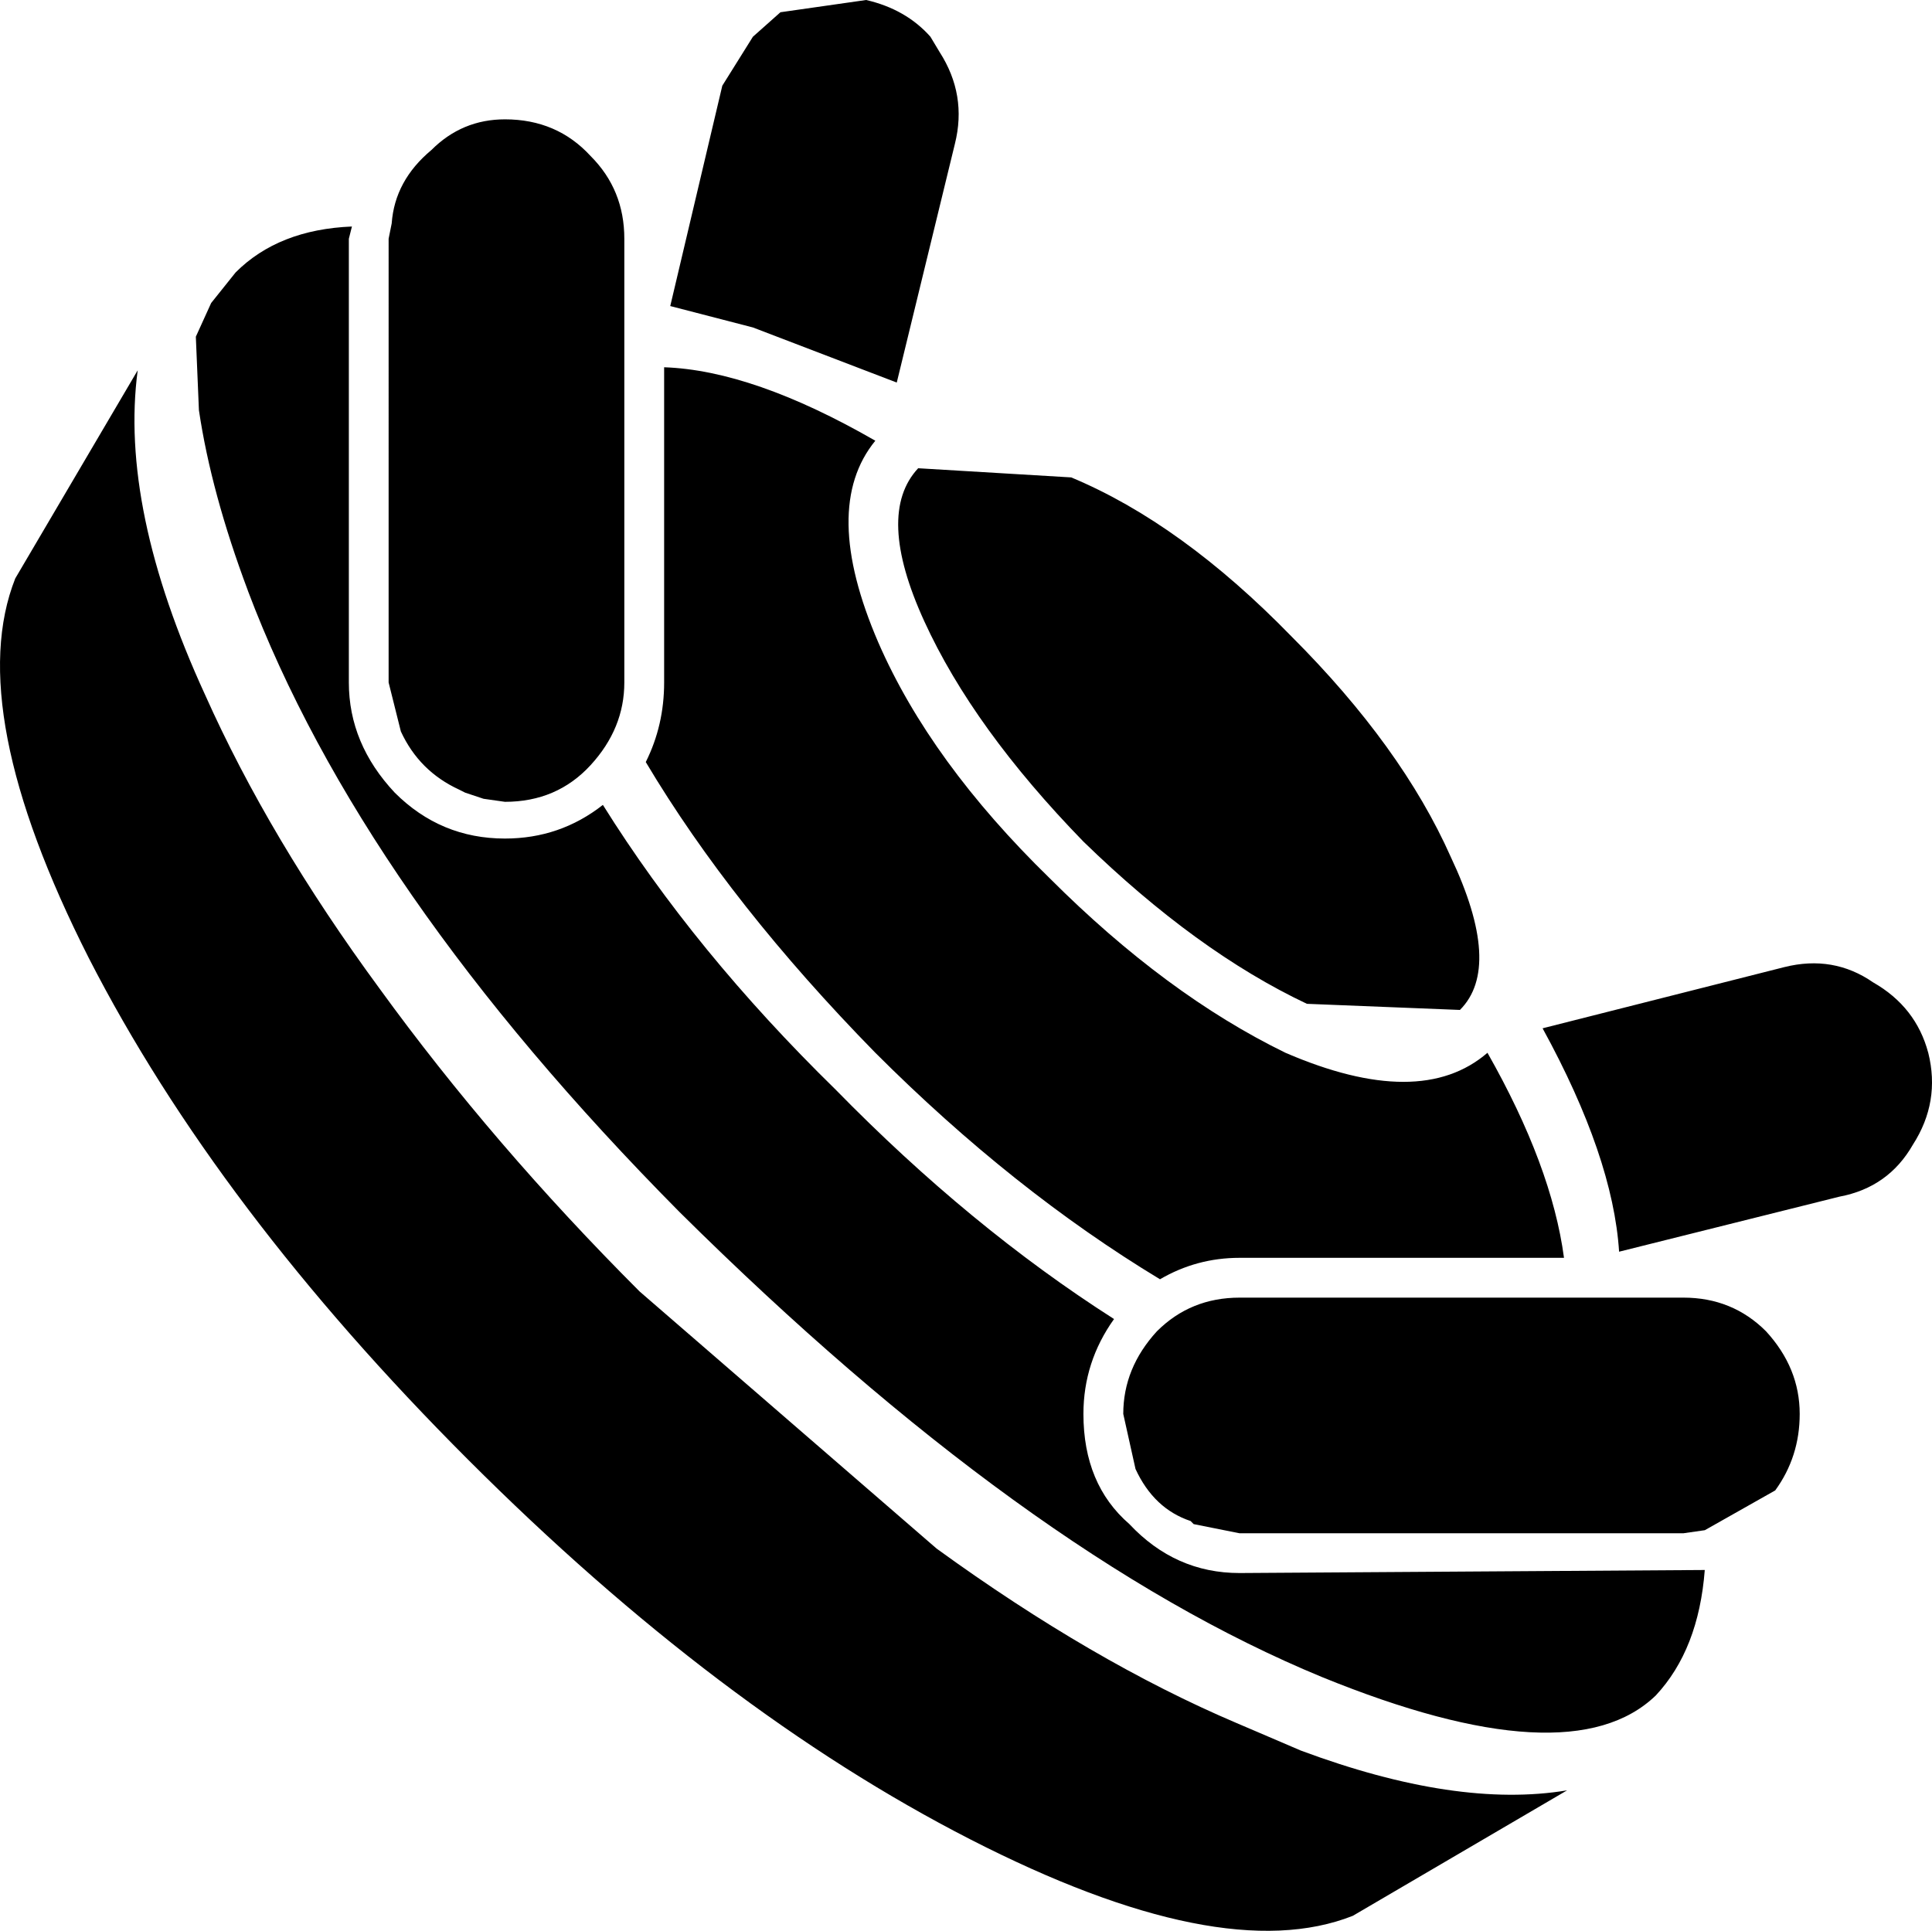 <svg xmlns="http://www.w3.org/2000/svg" xml:space="preserve" width="223.054" height="222.943" viewBox="0 0 59.016 58.987"><path d="M51.422 39.643q1.496 0 2.524 1.028 1.029 1.122 1.029 2.525 0 1.308-.748 2.337l-2.15 1.215-.655.094H37.865l-1.403-.28-.093-.094q-1.122-.374-1.683-1.59l-.374-1.682q0-1.403 1.028-2.525 1.029-1.028 2.525-1.028zm7.48-7.48q.373 1.496-.468 2.805-.748 1.309-2.244 1.59l-6.732 1.682q-.187-2.898-2.337-6.825l7.386-1.87q1.496-.374 2.711.467 1.31.748 1.683 2.15M20.287 11.22q2.712.093 6.451 2.244-1.682 2.056.094 6.17 1.59 3.647 5.236 7.2 3.553 3.552 7.199 5.329 4.114 1.776 6.17 0 1.964 3.46 2.338 6.264h-9.91q-1.31 0-2.431.655-4.488-2.712-8.696-6.92-4.394-4.487-7.012-8.881.561-1.122.561-2.431zM2.71 29.264Q-1.124 21.691.466 17.671l3.74-6.358q-.561 4.207 2.057 9.91 1.963 4.395 5.329 8.976 3.46 4.769 7.947 9.257l9.07 7.853q4.768 3.46 9.162 5.33l.655.28 1.309.561q4.768 1.777 8.134 1.216l-6.545 3.833q-4.02 1.59-11.687-2.337T14.303 44.598 2.71 29.264m4.862-11.22Q6.45 15.054 6.076 12.53l-.094-2.244.468-1.029.748-.935Q8.507 7.012 10.75 6.92l-.094.374V20.85q0 1.87 1.402 3.366 1.403 1.402 3.366 1.402 1.683 0 2.992-1.028 2.805 4.488 7.106 8.695 4.114 4.207 8.508 7.012-.935 1.31-.935 2.899 0 2.15 1.403 3.365 1.402 1.496 3.366 1.496l14.211-.093q-.187 2.43-1.496 3.833-2.618 2.525-10.191-.56-9.07-3.74-19.634-14.212-9.724-9.817-13.183-18.98m7.853-14.399q1.59 0 2.618 1.122 1.029 1.029 1.029 2.525V20.85q0 1.402-1.029 2.524t-2.618 1.122l-.654-.093-.561-.187-.187-.094q-1.216-.56-1.777-1.776l-.374-1.496V7.293l.094-.468q.093-1.309 1.215-2.244.935-.935 2.244-.935M26.458 0q1.215.28 1.963 1.122l.28.467q.842 1.31.468 2.805l-1.776 7.293-4.394-1.683-2.525-.654 1.59-6.732.935-1.496.841-.748zm6.264 14.585q3.366 1.403 6.732 4.862 3.366 3.366 4.862 6.732 1.59 3.366.28 4.675l-4.674-.187q-3.366-1.59-6.826-4.955-3.366-3.46-4.862-6.732t-.187-4.675z"/></svg>